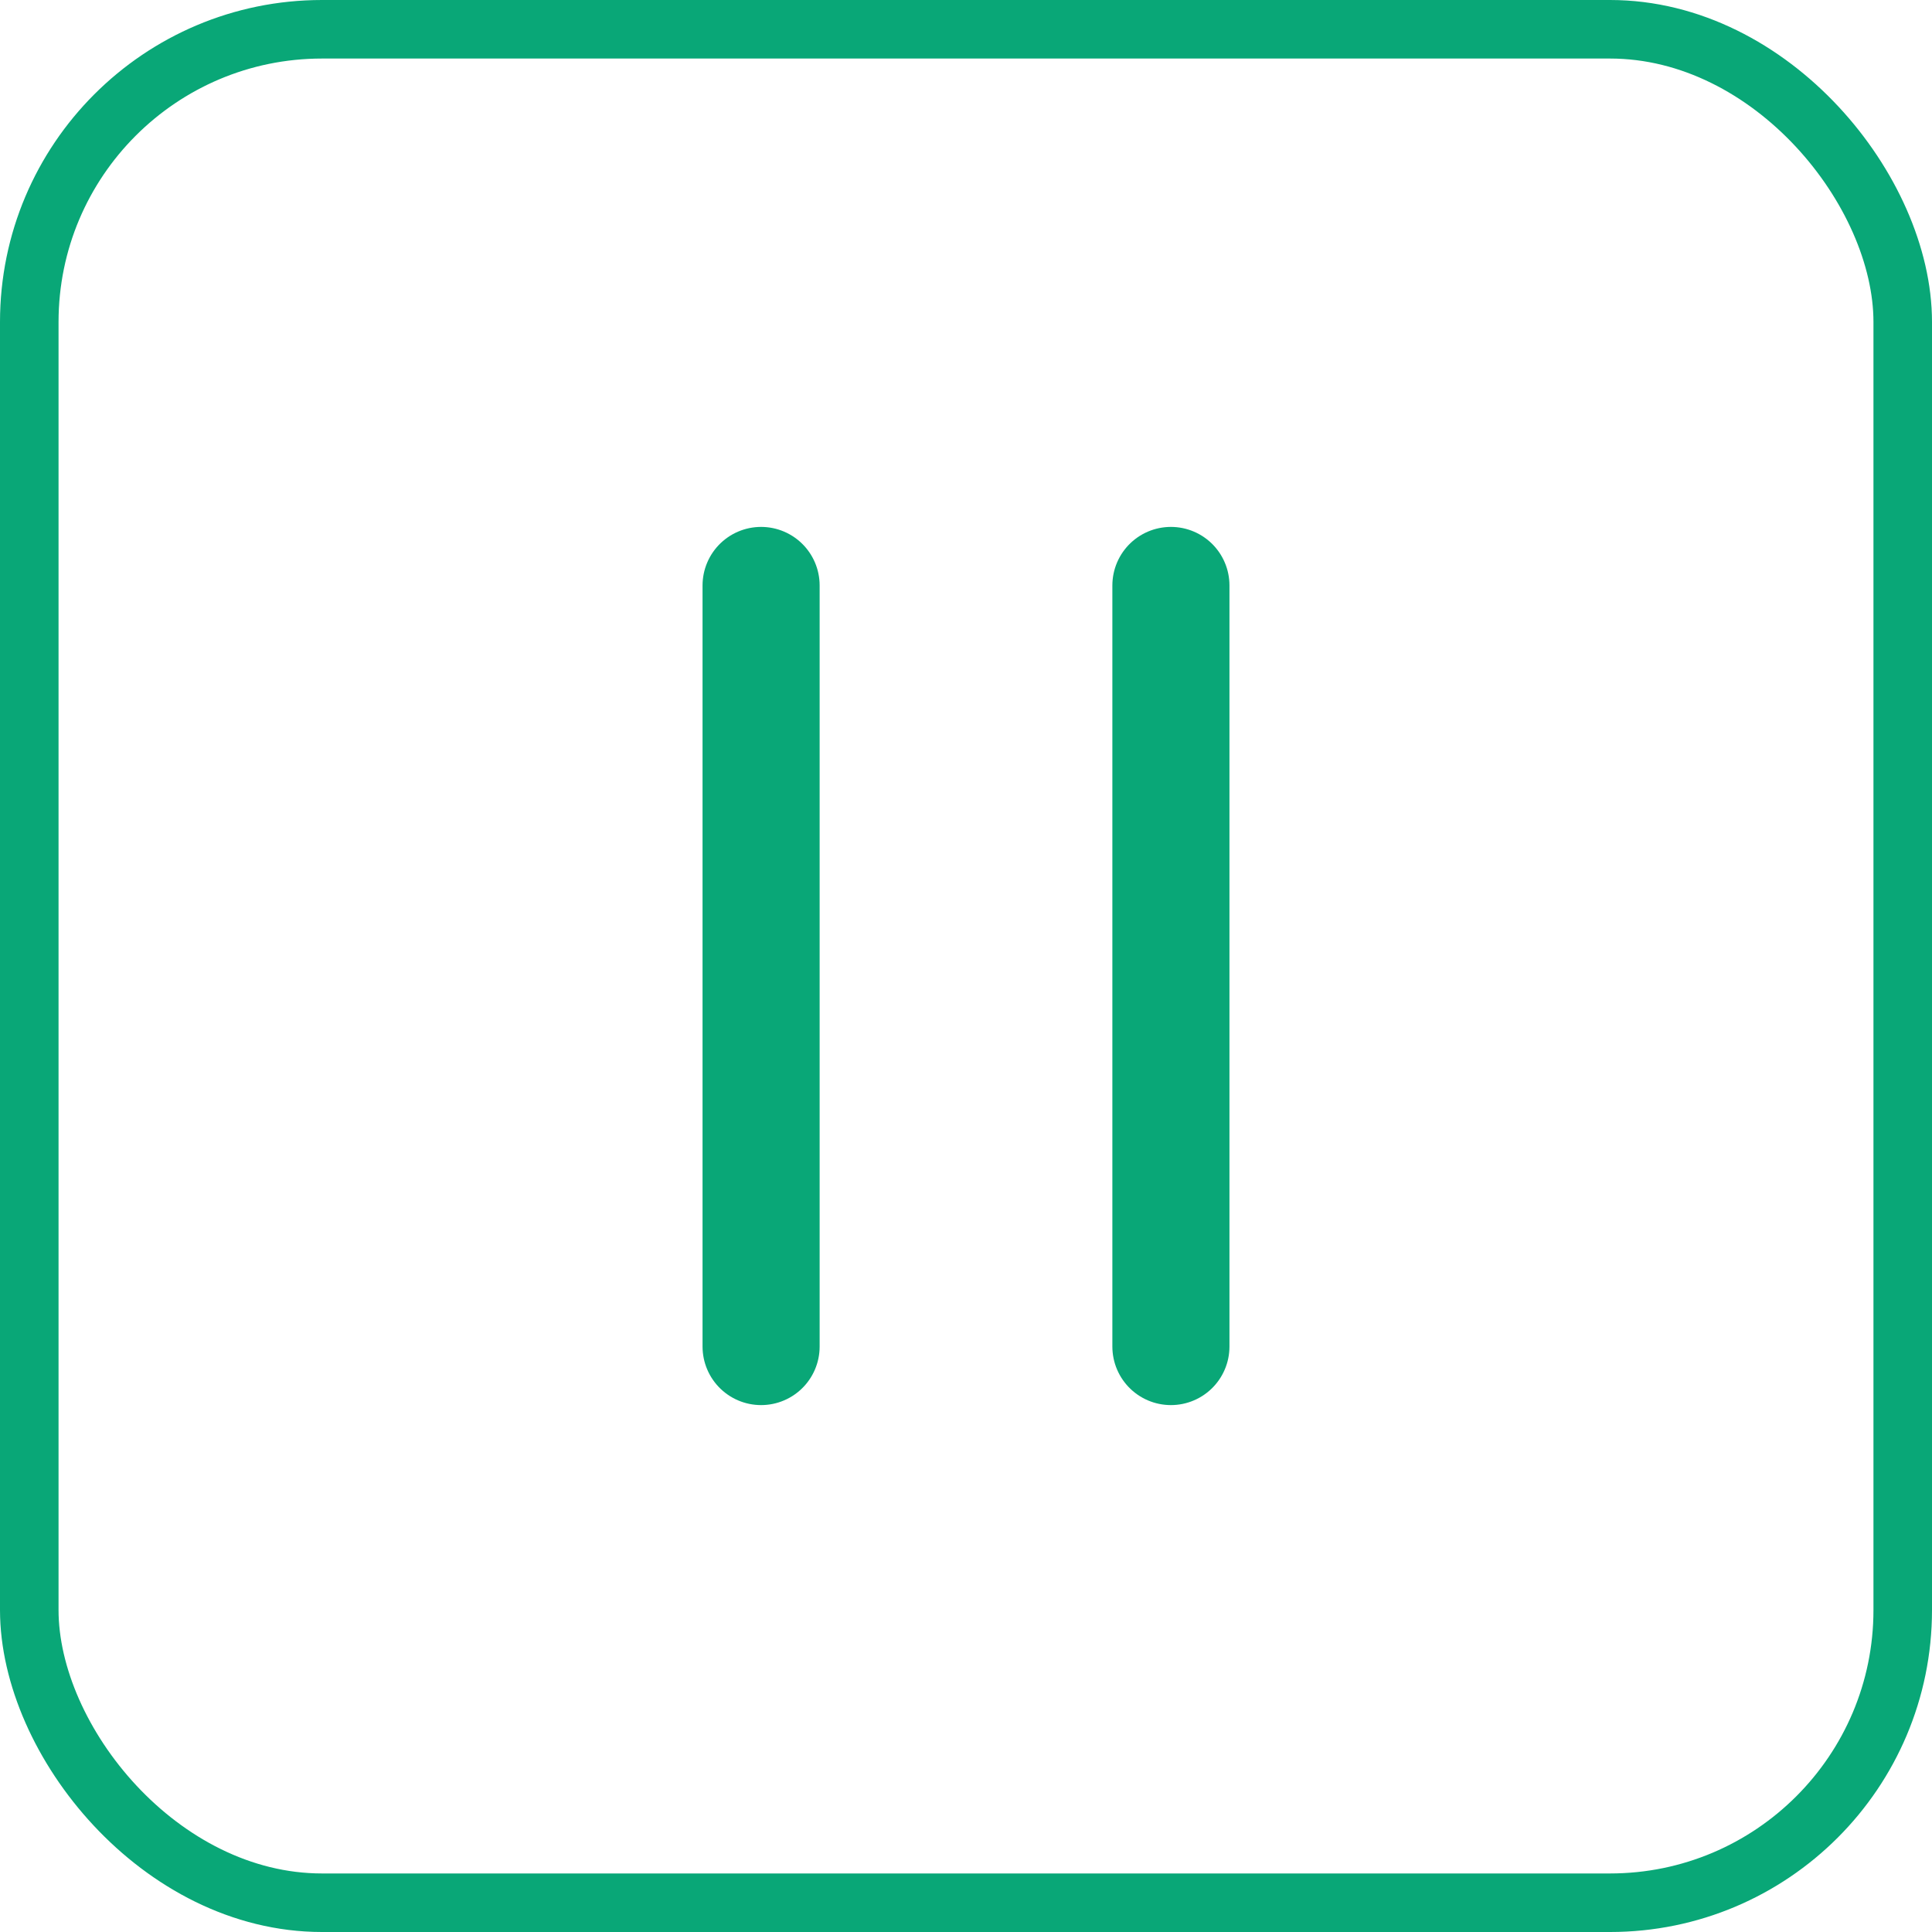 <svg width="33" height="33" viewBox="0 0 33 33" fill="none" xmlns="http://www.w3.org/2000/svg">
<rect x="0.5" y="0.5" width="32" height="32" rx="5" stroke="#09A777"/>
<path d="M13 23L13 10" stroke="#09A777" stroke-width="2" stroke-linecap="round" stroke-linejoin="round"/>
<path d="M20 23L20 10" stroke="#09A777" stroke-width="2" stroke-linecap="round" stroke-linejoin="round"/>
</svg>
